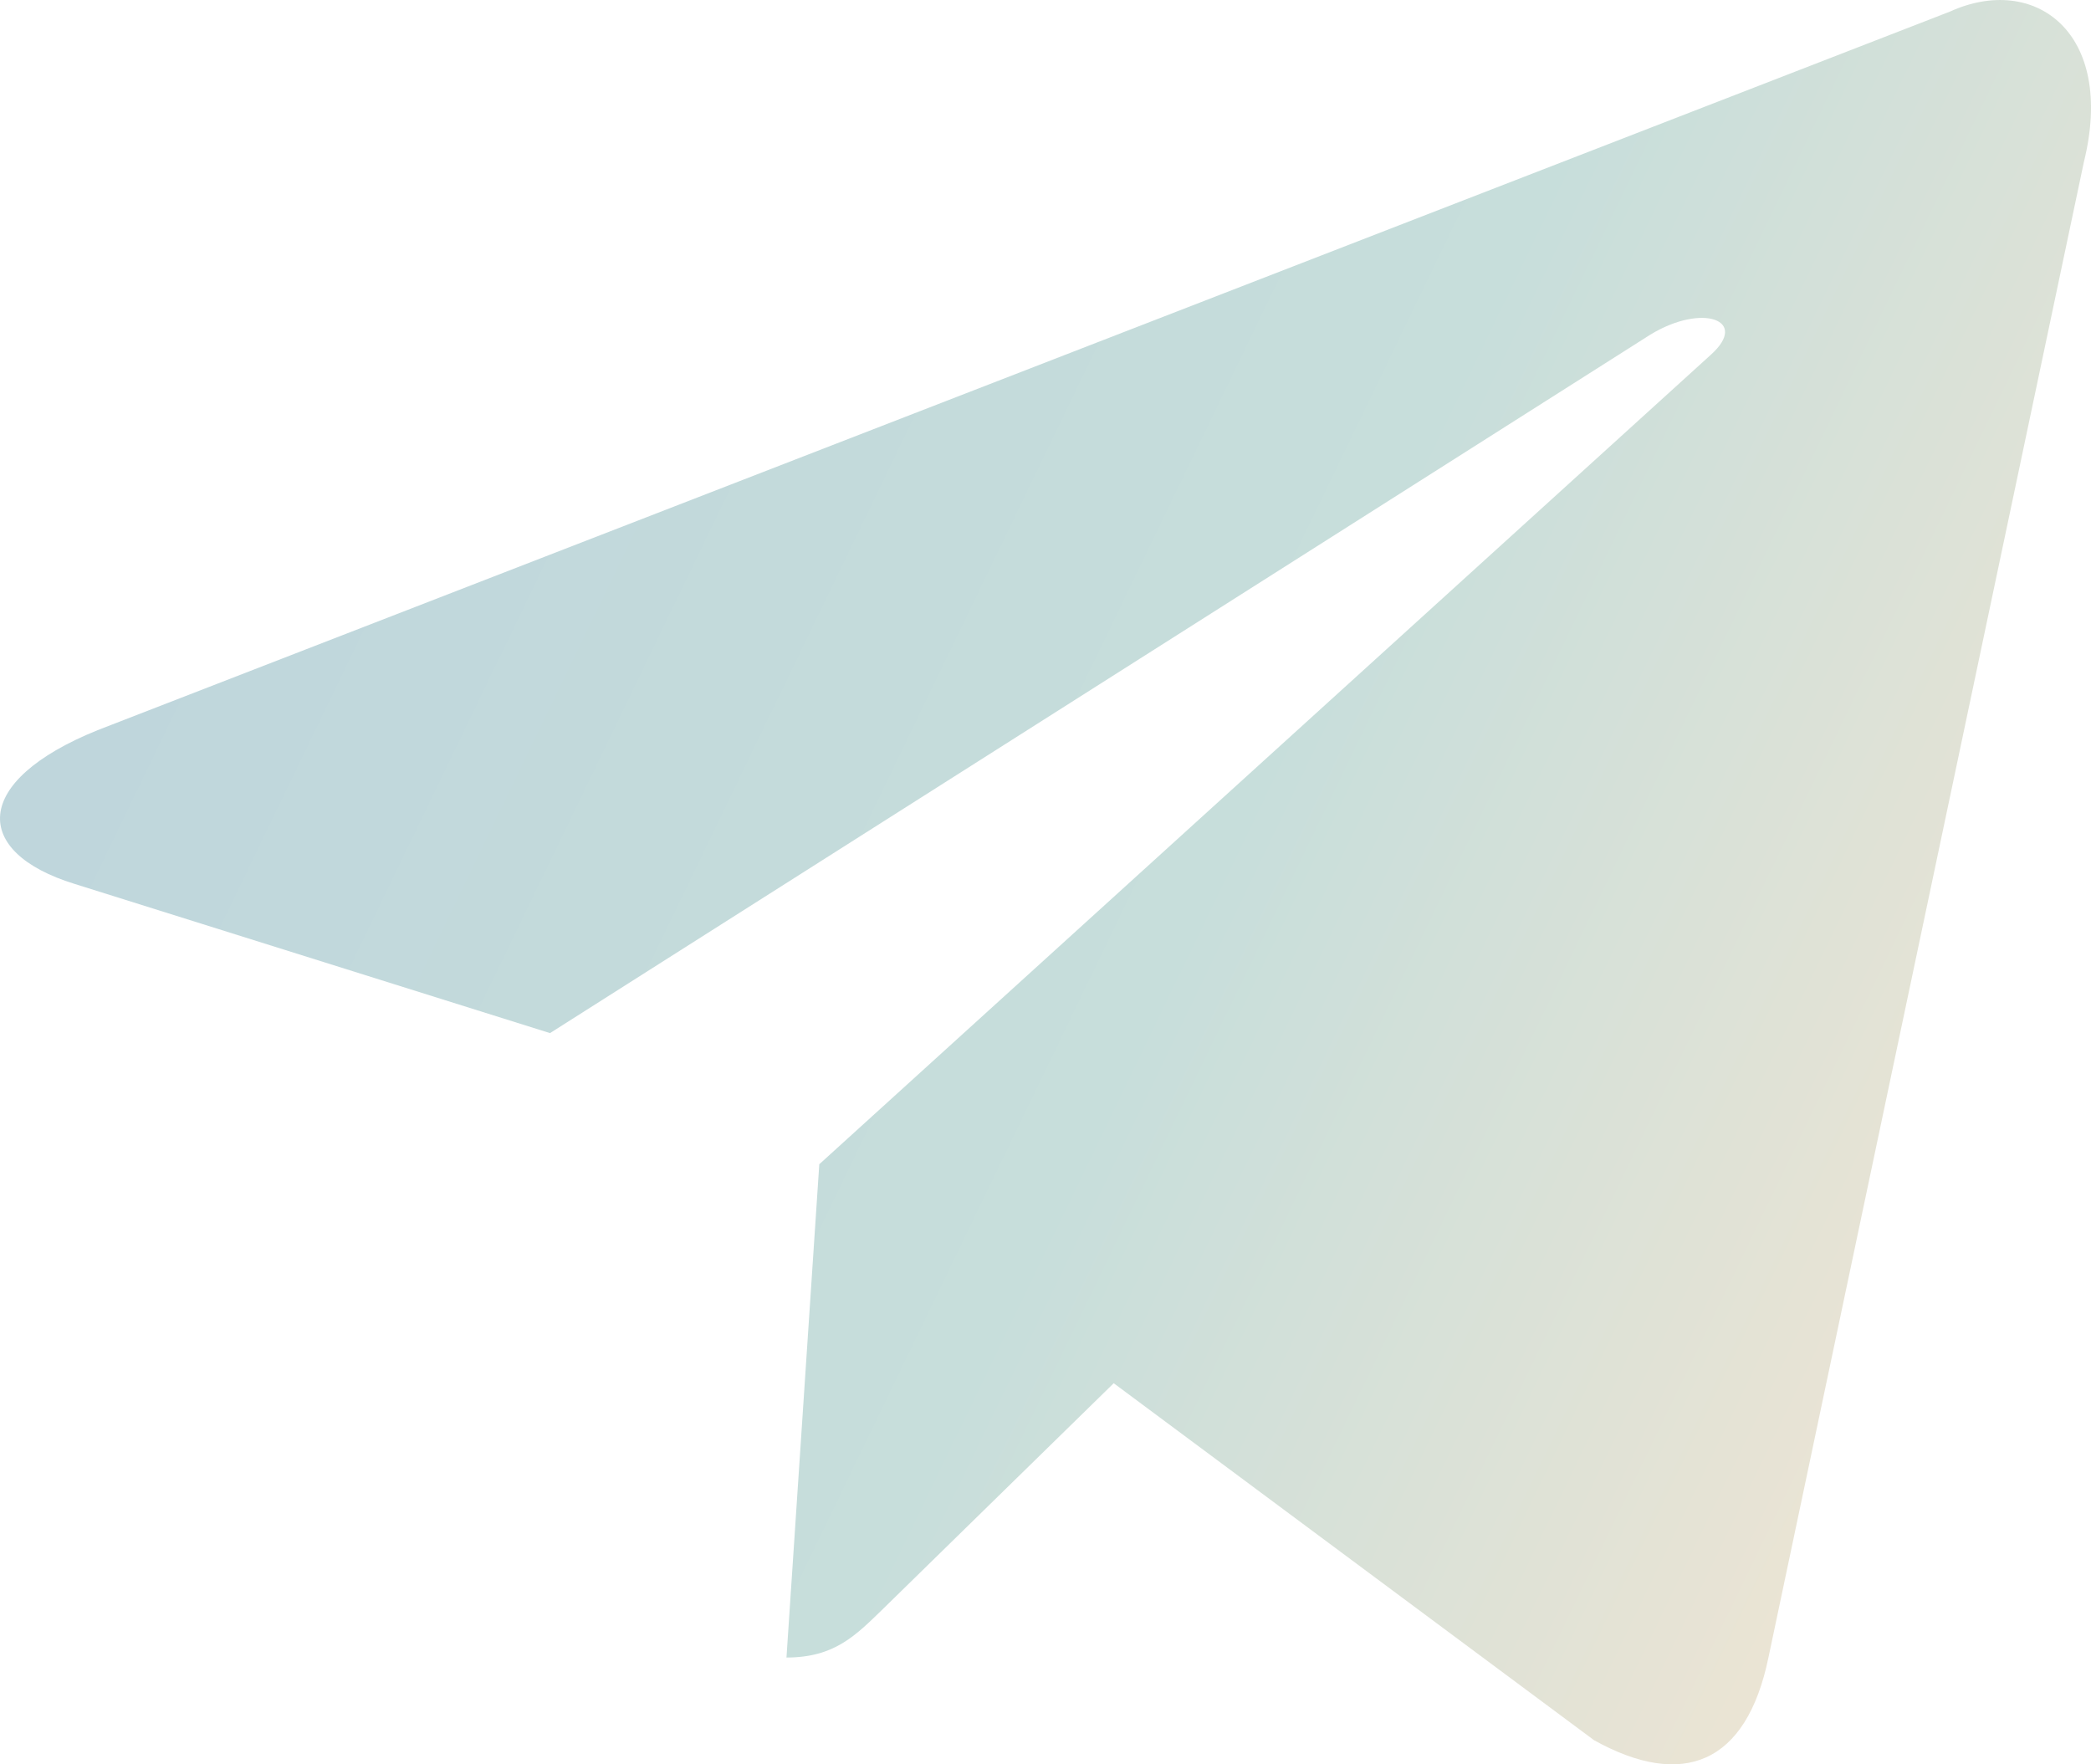 <svg width="32" height="27" viewBox="0 0 32 27" fill="none" xmlns="http://www.w3.org/2000/svg">
<path d="M29.84 0.178L1.494 11.174C-0.44 11.956 -0.429 13.042 1.139 13.526L8.417 15.81L25.255 5.122C26.051 4.635 26.778 4.897 26.18 5.431L12.538 17.817H12.535L12.538 17.819L12.036 25.366C12.772 25.366 13.096 25.026 13.509 24.626L17.044 21.168L24.396 26.632C25.752 27.383 26.726 26.997 27.063 25.369L31.89 2.484C32.384 0.491 31.133 -0.411 29.84 0.178Z" fill="url(#paint0_linear_39_728)"/>
<defs>
<linearGradient id="paint0_linear_39_728" x1="6.08564e-07" y1="0.9" x2="34.772" y2="17.708" gradientUnits="userSpaceOnUse">
<stop offset="0.042" stop-color="#BDD4DC"/>
<stop offset="0.574" stop-color="#C7DEDB"/>
<stop offset="0.913" stop-color="#EBE4D4"/>
</linearGradient>
</defs>
</svg>
